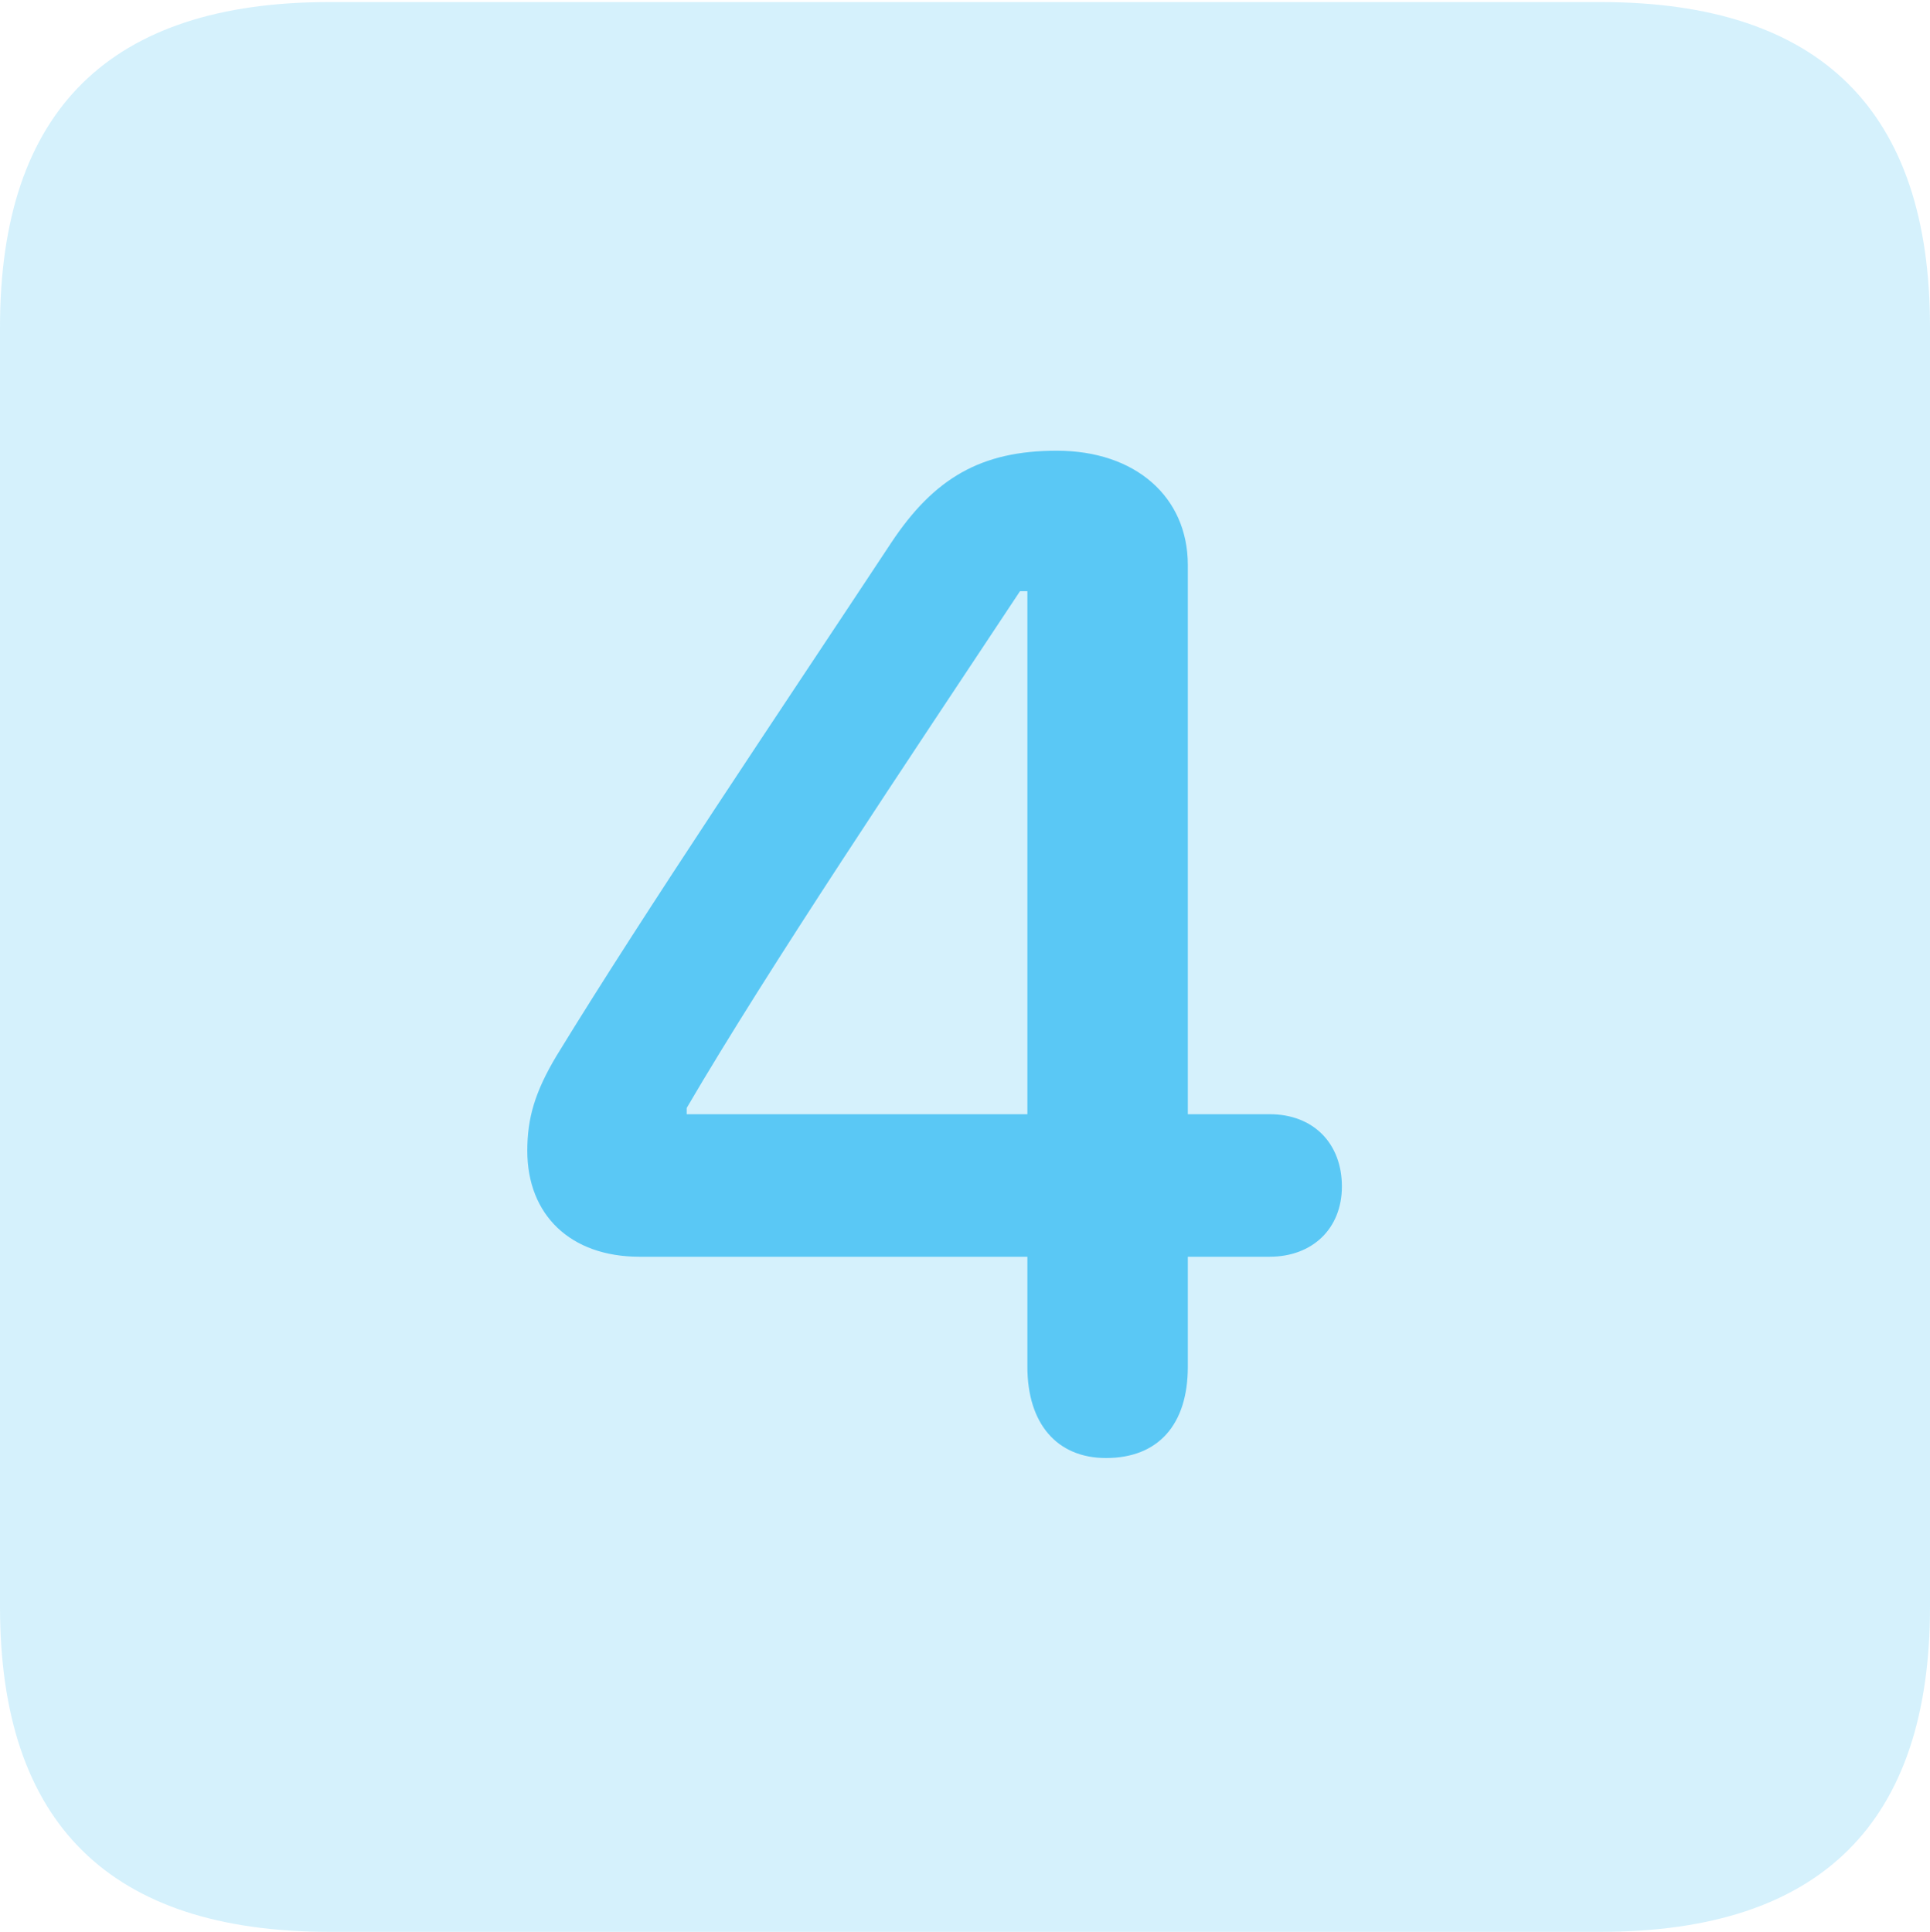 <?xml version="1.0" encoding="UTF-8"?>
<!--Generator: Apple Native CoreSVG 175.5-->
<!DOCTYPE svg
PUBLIC "-//W3C//DTD SVG 1.1//EN"
       "http://www.w3.org/Graphics/SVG/1.1/DTD/svg11.dtd">
<svg version="1.1" xmlns="http://www.w3.org/2000/svg" xmlns:xlink="http://www.w3.org/1999/xlink" width="22.473" height="22.498">
 <g>
  <rect height="22.498" opacity="0" width="22.473" x="0" y="0"/>
  <path d="M3.833 22.498L18.64 22.498C21.204 22.498 22.473 21.228 22.473 18.713L22.473 3.809C22.473 1.294 21.204 0.024 18.64 0.024L3.833 0.024C1.282 0.024 0 1.282 0 3.809L0 18.713C0 21.24 1.282 22.498 3.833 22.498Z" fill="#5ac8f5" fill-opacity="0.25"/>
  <path d="M12.878 16.98C12.305 16.98 11.963 16.577 11.963 15.918L11.963 14.636L7.446 14.636C6.641 14.636 6.14 14.148 6.14 13.403C6.14 13.025 6.226 12.72 6.482 12.293C7.52 10.596 9.07 8.301 10.376 6.323C10.877 5.566 11.426 5.249 12.305 5.249C13.22 5.249 13.831 5.786 13.831 6.58L13.831 12.976L14.783 12.976C15.295 12.976 15.625 13.318 15.625 13.818C15.625 14.307 15.283 14.636 14.783 14.636L13.831 14.636L13.831 15.918C13.831 16.589 13.489 16.98 12.878 16.98ZM11.963 12.976L11.963 6.885L11.877 6.885C10.559 8.875 8.96 11.255 7.996 12.903L7.996 12.976Z" fill="#5ac8f5"/>
 </g>
</svg>
